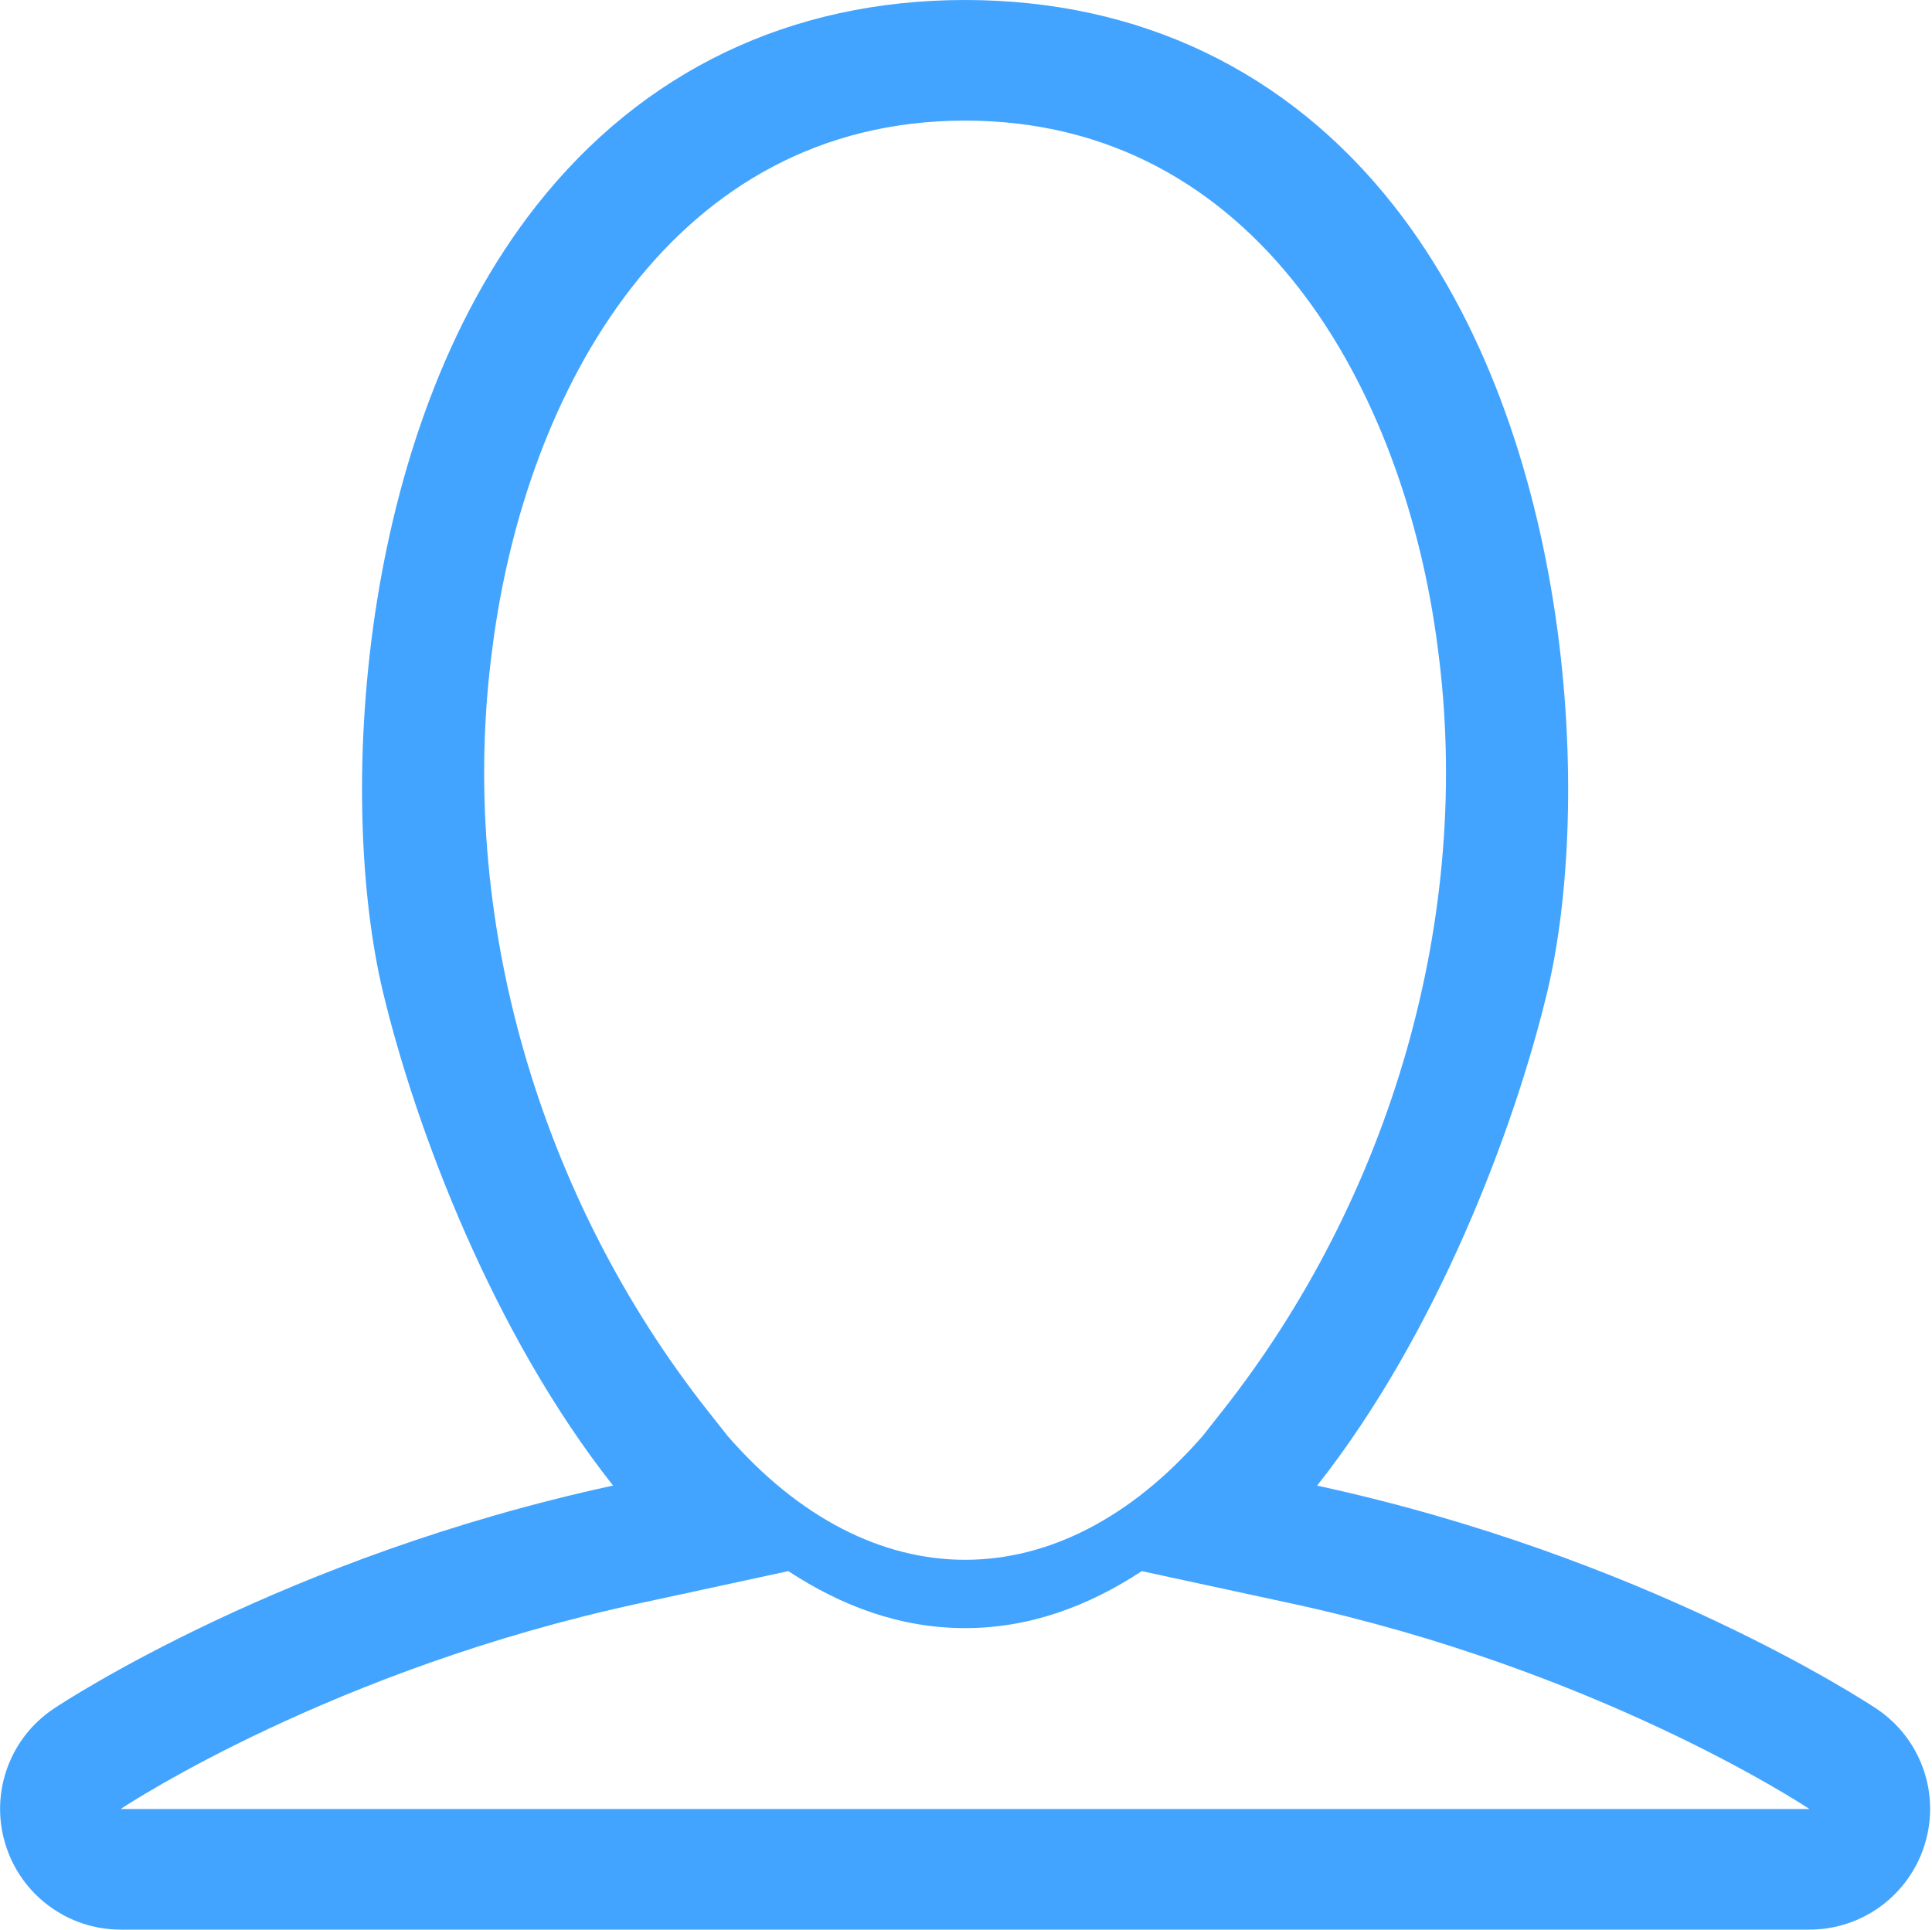 <svg class="svg-icon" style="width: 1.001em; height: 1em;vertical-align: middle;fill:#42A4FF;overflow: hidden;" viewBox="0 0 1025 1024" version="1.1" xmlns="http://www.w3.org/2000/svg"><path d="M995.52 906.752c-6.432-4.256-123.136-80.8-296.736-118.368 63.68-80.672 104.576-189.184 121.952-261.408 24.128-100.096 14.752-295.936-81.376-417.984C683.168 37.664 604.544 0 512 0c-92.544 0-171.168 37.696-227.328 108.992C188.544 231.008 179.2 426.848 203.296 526.944c17.376 72.224 58.24 180.736 121.952 261.408-173.6 37.568-290.304 114.112-296.704 118.368-23.456 15.616-33.952 44.8-25.76 71.744C10.912 1005.504 35.84 1024 64 1024l896 0c28.192 0 53.056-18.496 61.248-45.504C1029.472 951.552 1018.976 922.368 995.52 906.752zM648.544 748.736l-10.432 13.248c-76.32 87.68-175.84 87.68-252.128 0l-10.464-13.248c-89.12-112.928-133.344-262.304-114.304-404.8C278.656 207.008 357.12 64 512 64c154.88 0 233.376 143.04 250.816 279.968C781.792 486.528 737.728 635.744 648.544 748.736zM64 960c4.416-2.944 112.832-74.048 274.752-109.056l79.488-17.184C446.624 852.384 477.76 864 512 864c34.272 0 65.376-11.616 93.76-30.24l79.488 17.184c160.64 34.752 268.672 105.056 274.752 109.056L64 960z"  /></svg>